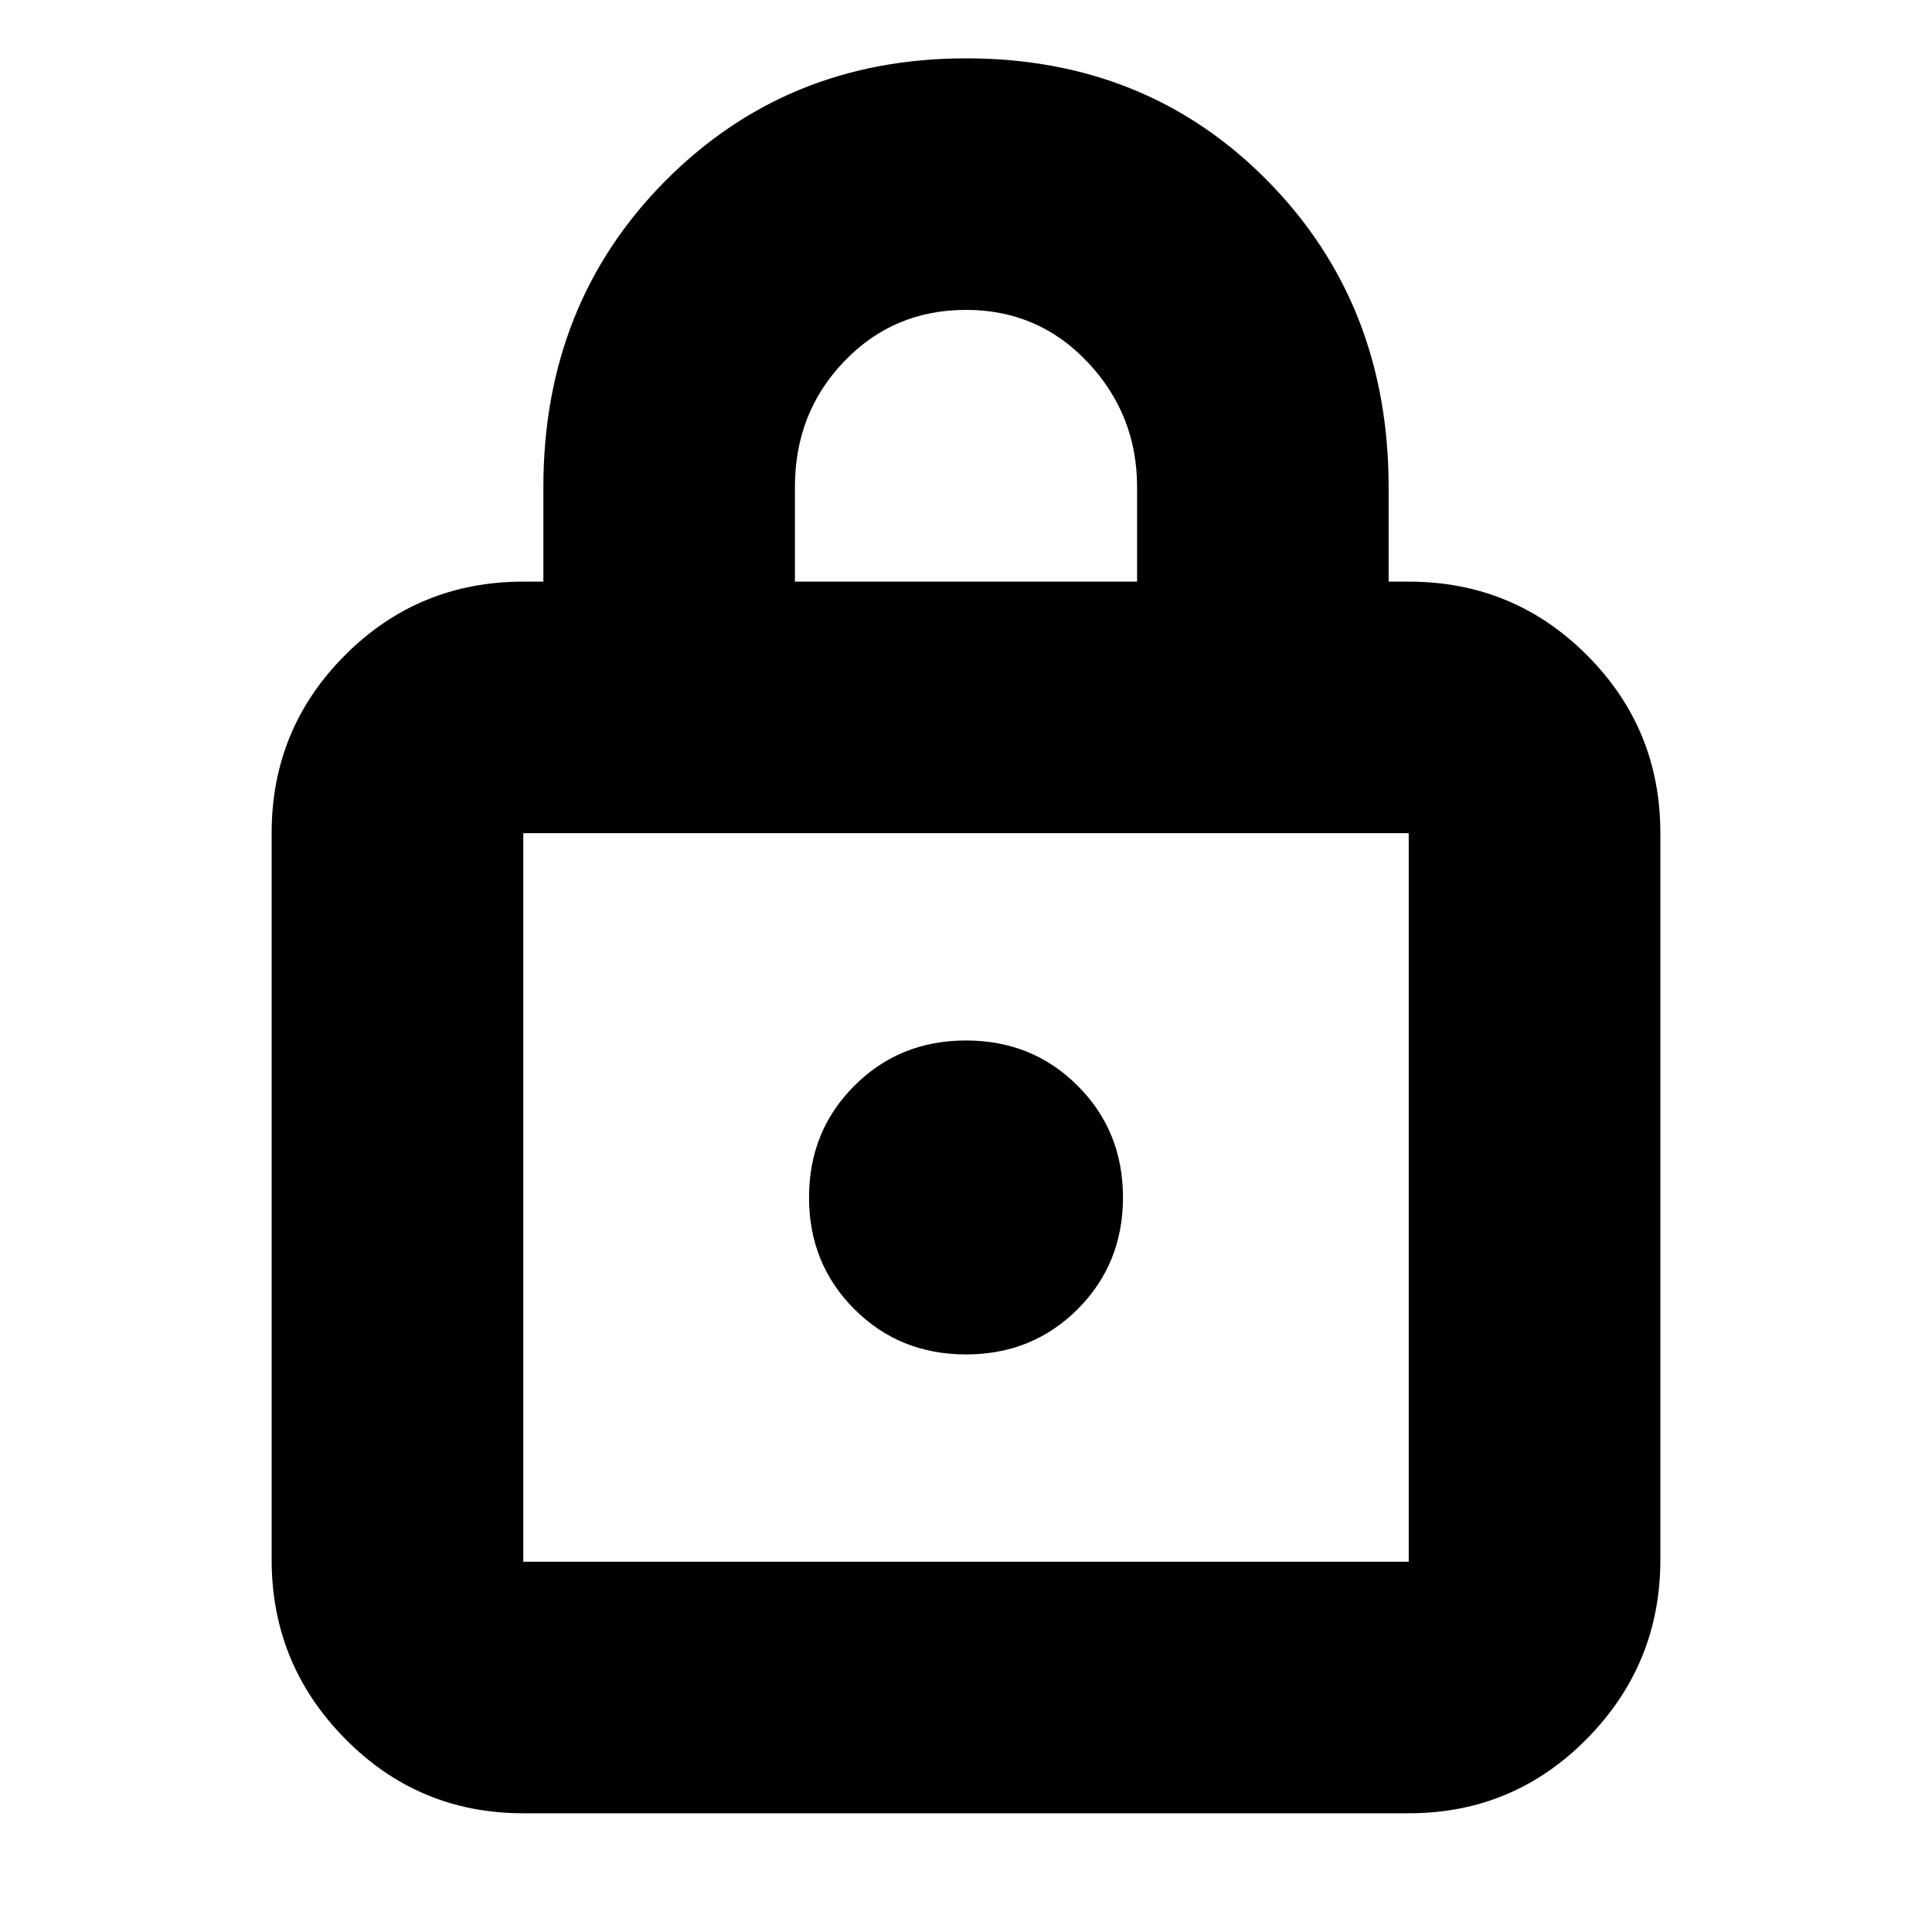 <svg xmlns="http://www.w3.org/2000/svg" height="20" width="20"><path d="M10 0.604Q11.875 0.604 13.125 1.875Q14.375 3.146 14.375 5.042V6.021H14.583Q15.667 6.021 16.427 6.781Q17.188 7.542 17.188 8.625V16.146Q17.188 17.229 16.427 18Q15.667 18.771 14.583 18.771H5.417Q4.333 18.771 3.573 18Q2.812 17.229 2.812 16.146V8.625Q2.812 7.542 3.573 6.781Q4.333 6.021 5.417 6.021H5.625V5.042Q5.625 3.146 6.885 1.875Q8.146 0.604 10 0.604ZM10 3.208Q9.25 3.208 8.74 3.74Q8.229 4.271 8.229 5.042V6.021H11.771V5.042Q11.771 4.292 11.26 3.75Q10.75 3.208 10 3.208ZM5.417 16.167H14.583Q14.583 16.167 14.583 16.167Q14.583 16.167 14.583 16.167V8.625Q14.583 8.625 14.583 8.625Q14.583 8.625 14.583 8.625H5.417Q5.417 8.625 5.417 8.625Q5.417 8.625 5.417 8.625V16.167Q5.417 16.167 5.417 16.167Q5.417 16.167 5.417 16.167ZM10 10.771Q9.312 10.771 8.844 11.24Q8.375 11.708 8.375 12.396Q8.375 13.083 8.844 13.552Q9.312 14.021 10 14.021Q10.688 14.021 11.156 13.552Q11.625 13.083 11.625 12.396Q11.625 11.708 11.156 11.24Q10.688 10.771 10 10.771ZM5.417 8.625Q5.417 8.625 5.417 8.625Q5.417 8.625 5.417 8.625V16.167Q5.417 16.167 5.417 16.167Q5.417 16.167 5.417 16.167Q5.417 16.167 5.417 16.167Q5.417 16.167 5.417 16.167V8.625Q5.417 8.625 5.417 8.625Q5.417 8.625 5.417 8.625Z"/></svg>